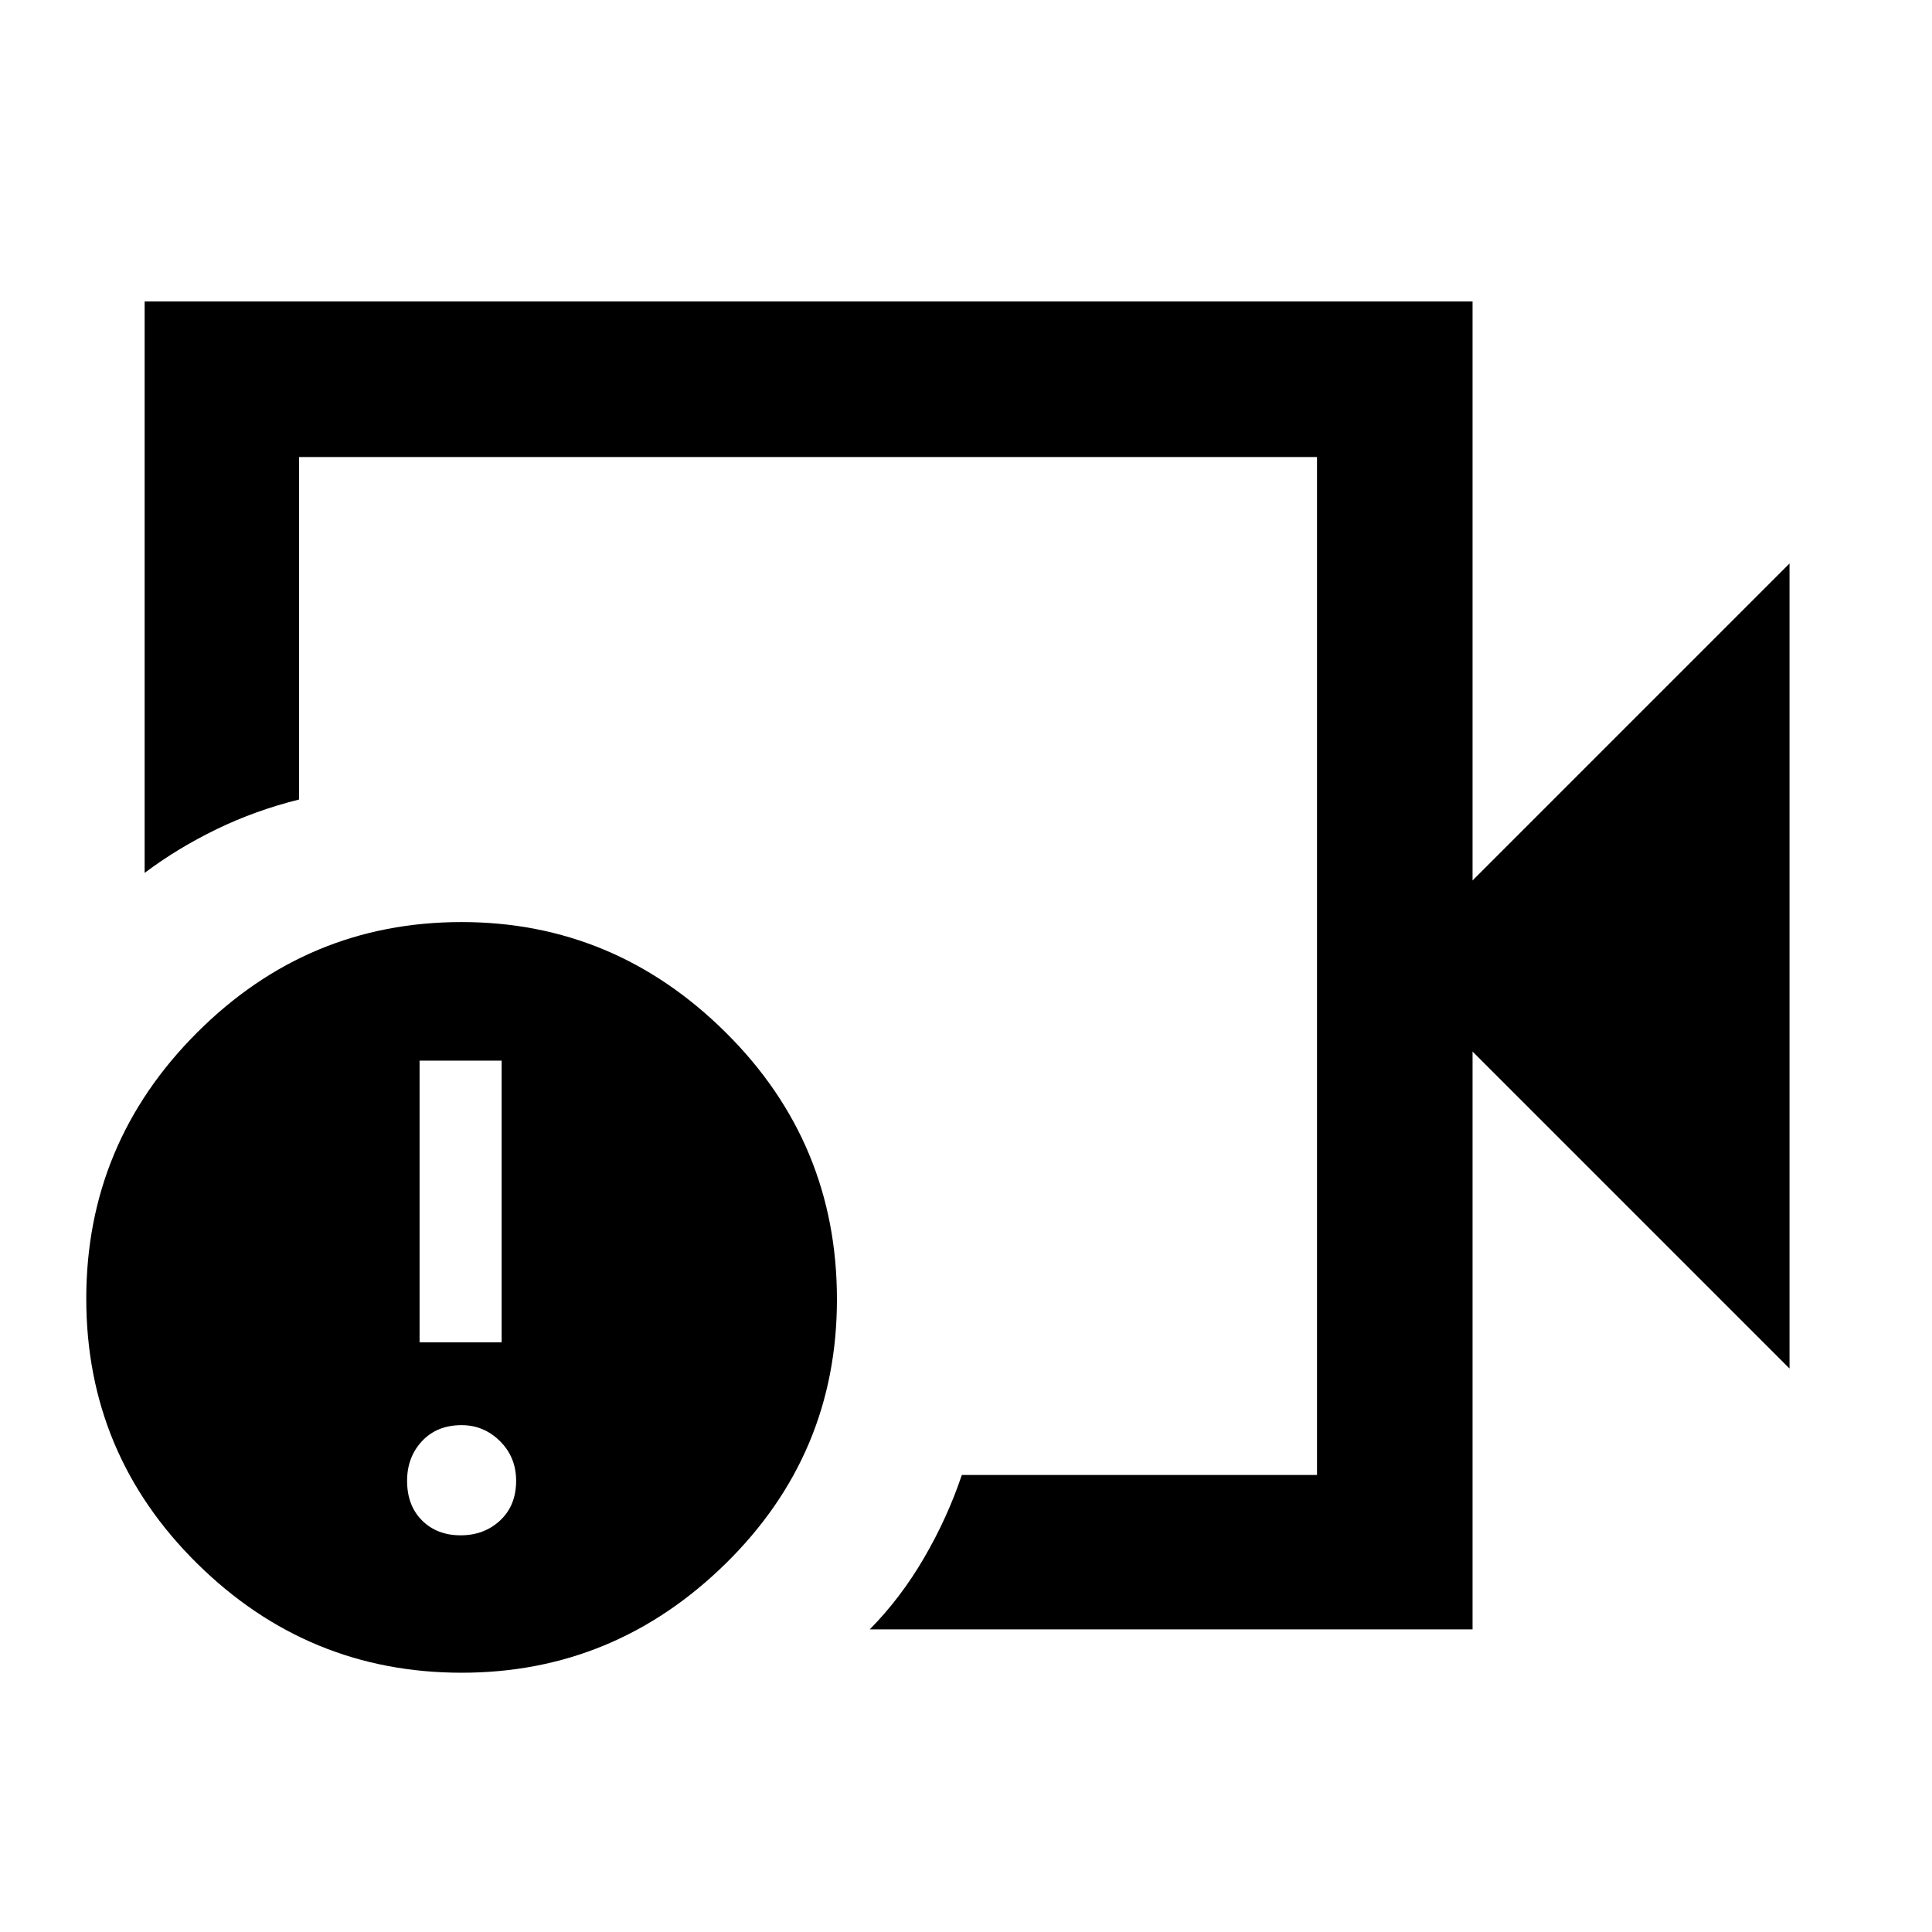 <svg xmlns="http://www.w3.org/2000/svg" height="48" viewBox="0 -960 960 960" width="48"><path d="M401.5-480Zm330.2 329.63H432.17q15.31-15.48 26.97-35.49 11.66-20.01 18.79-41.23h176.48v-505.82H148.59v170.19q-21.71 5.4-41.08 14.81-19.37 9.41-35.64 21.65V-810.2H731.7v287.7L889.2-680v400L731.7-437.5v287.13Zm-502.3 21.54q-76.53 0-131.53-54.36-55-54.37-55-131.5 0-77.14 54.97-132.14 54.96-55 131.5-55 75.96 0 131.25 54.84 55.28 54.83 55.28 132.63 0 76.97-55.25 131.25T229.4-128.83Zm-.53-68.28q11.76 0 19.67-7.41 7.92-7.41 7.92-19.68 0-11.76-8.02-19.7-8.01-7.95-19.07-7.95-12.26 0-19.68 7.95-7.41 7.94-7.41 19.7 0 12.27 7.41 19.68 7.42 7.41 19.18 7.41Zm-20.39-95.87h40.78v-140h-40.78v140Z"/></svg>